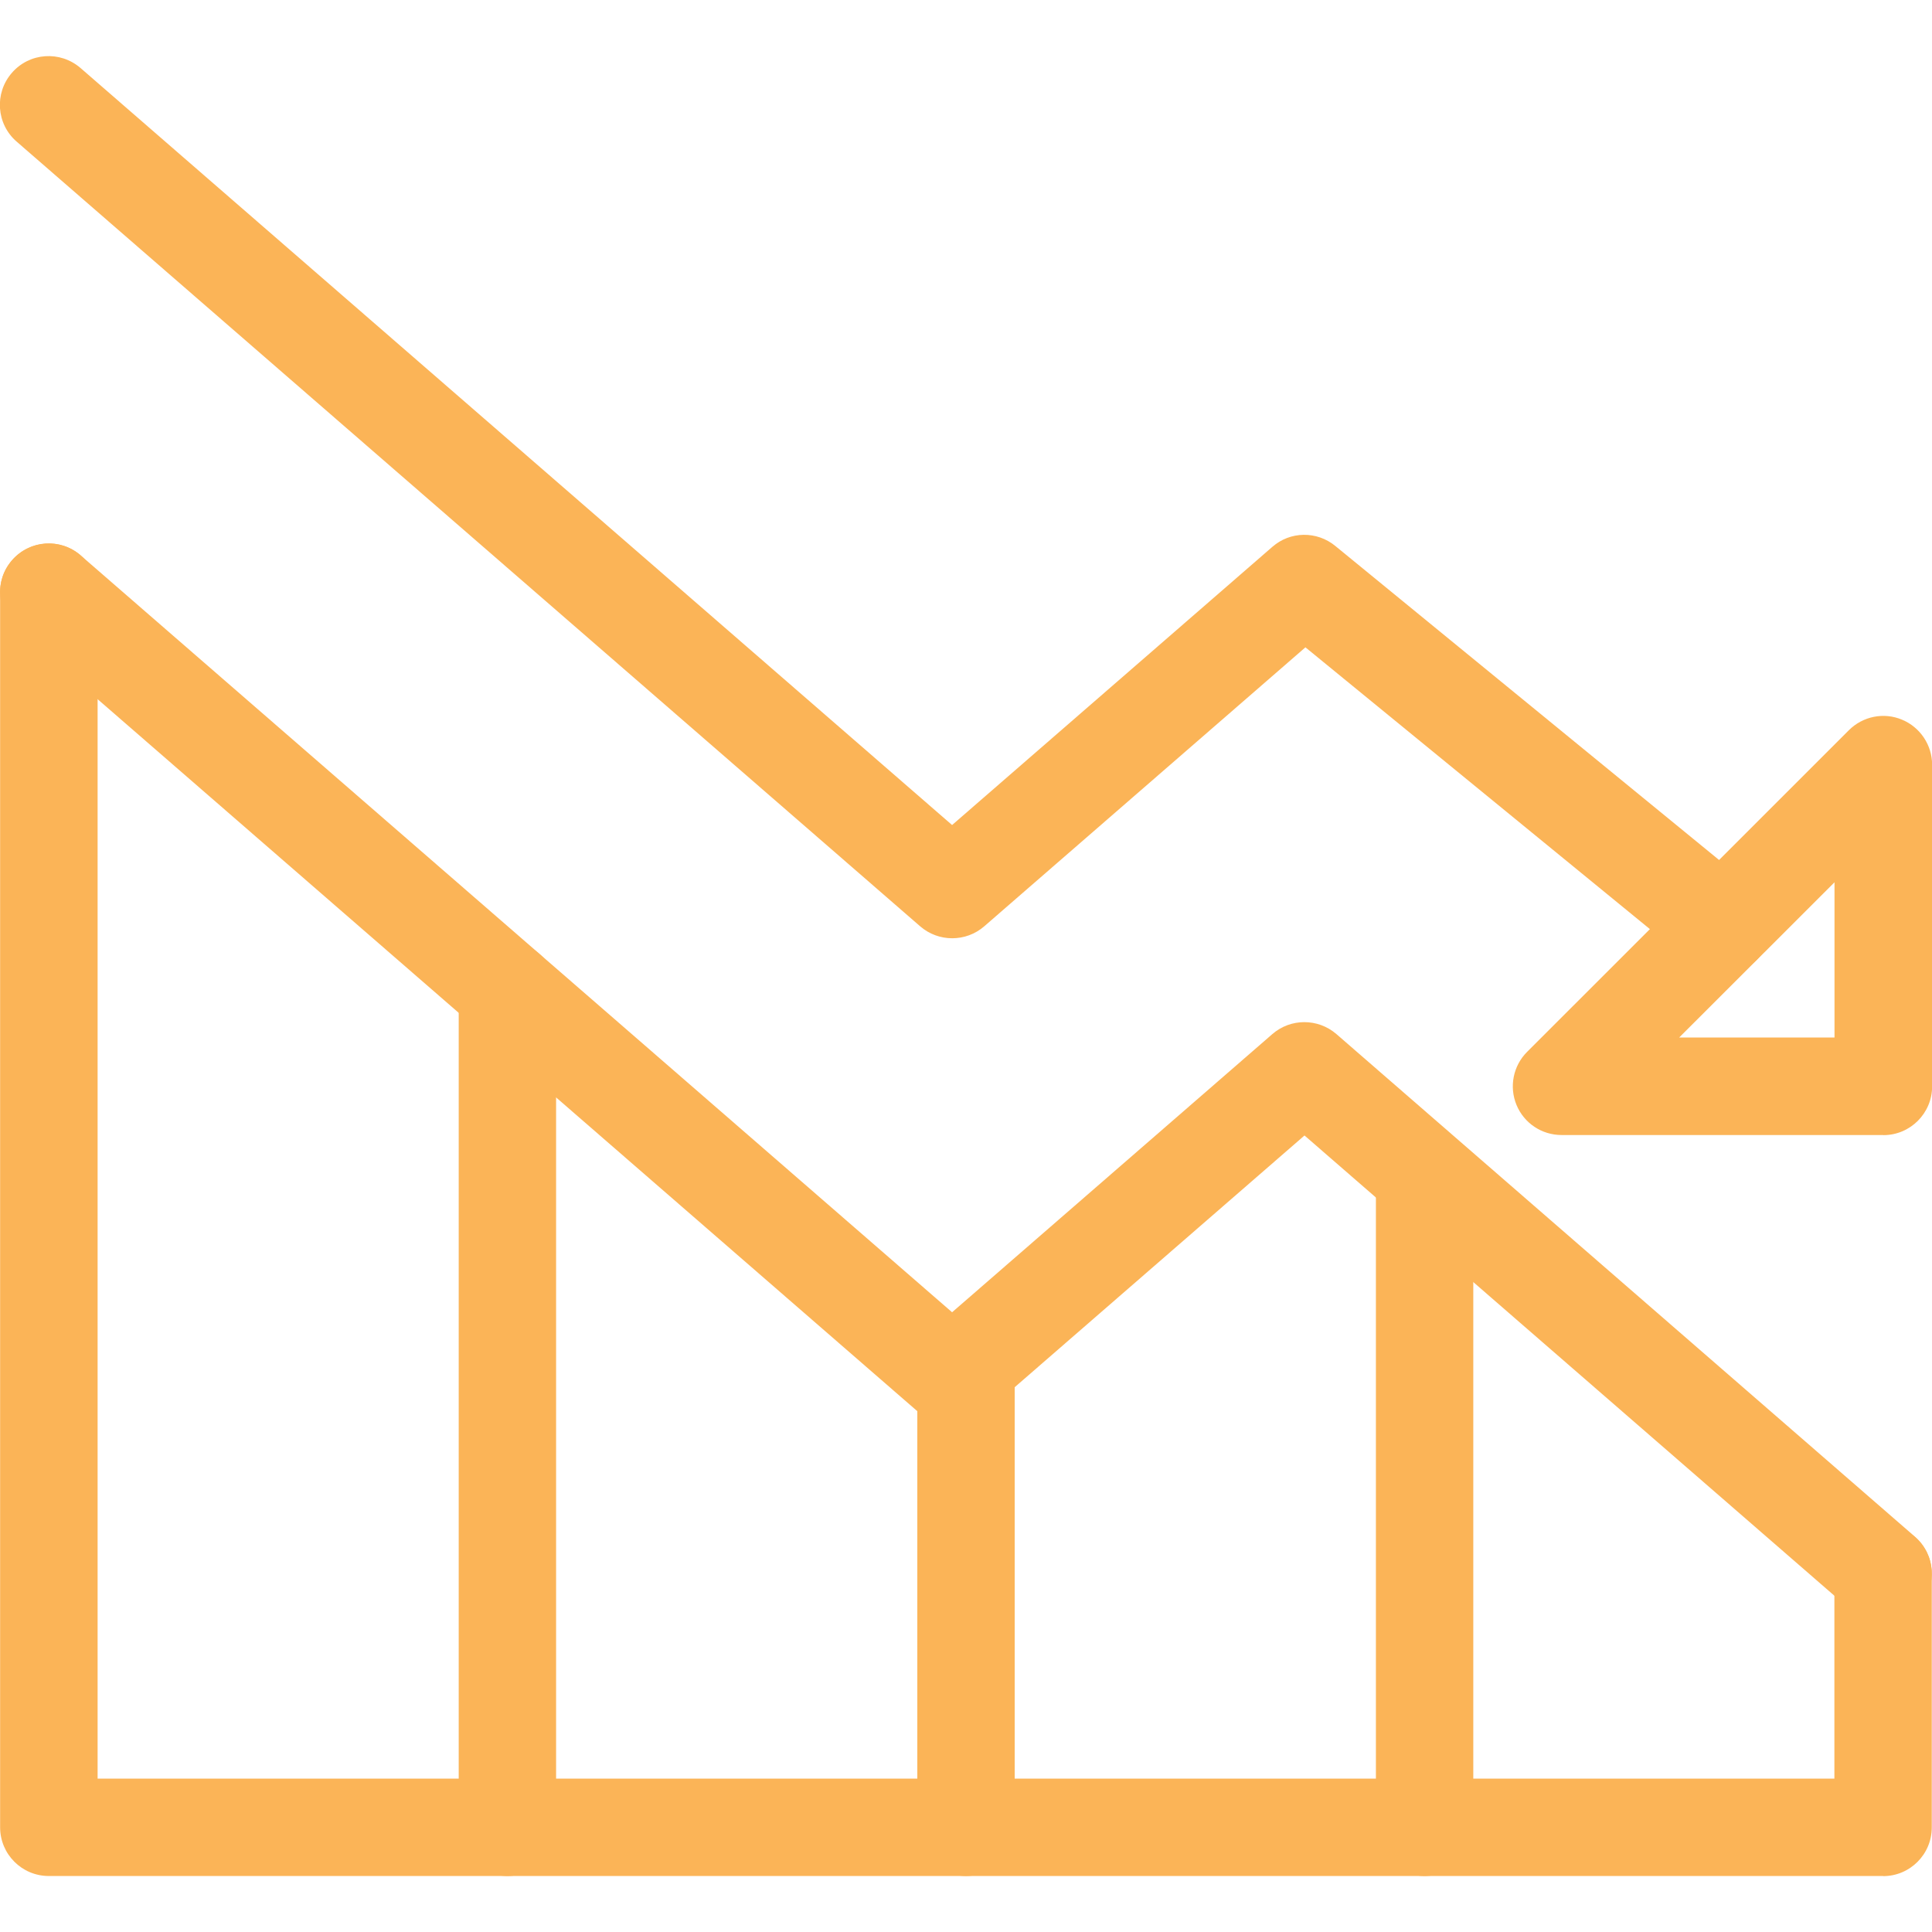<?xml version="1.0" encoding="UTF-8"?>
<!DOCTYPE svg PUBLIC "-//W3C//DTD SVG 1.1//EN" "http://www.w3.org/Graphics/SVG/1.1/DTD/svg11.dtd">
<!-- Creator: CorelDRAW 2019 (64-Bit) -->
<svg xmlns="http://www.w3.org/2000/svg" xml:space="preserve" width="0.167in" height="0.167in" version="1.1" style="shape-rendering:geometricPrecision; text-rendering:geometricPrecision; image-rendering:optimizeQuality; fill-rule:evenodd; clip-rule:evenodd"
viewBox="0 0 166.66 166.66"
 xmlns:xlink="http://www.w3.org/1999/xlink"
 xmlns:xodm="http://www.corel.com/coreldraw/odm/2003">
 <defs>
  <style type="text/css">
   <![CDATA[
    .fil0 {fill:none}
    .fil1 {fill:#FBB457;fill-rule:nonzero}
   ]]>
  </style>
 </defs>
 <g id="Layer_x0020_1">
  <g id="_2315200425152">
   <rect class="fil0" x="-0.01" y="-0" width="166.67" height="166.67"/>
   <g>
    <g>
     <path class="fil1" d="M148.57 84.03c-0.94,0 -1.88,-0.31 -2.66,-0.95l-33.3 -27.24 -27.71 24.07c-1.58,1.37 -3.94,1.37 -5.52,0l-77.94 -67.69c-1.76,-1.52 -1.94,-4.18 -0.42,-5.93 1.52,-1.76 4.17,-1.94 5.93,-0.42l75.18 65.3 27.63 -24c1.54,-1.35 3.83,-1.38 5.42,-0.08l36.04 29.49c1.8,1.47 2.06,4.12 0.59,5.92 -0.83,1.02 -2.04,1.54 -3.26,1.54z"/>
    </g>
    <g>
     <path class="fil1" d="M162.46 97.91l-27.76 0c-1.7,0 -3.23,-1.02 -3.88,-2.59 -0.65,-1.57 -0.29,-3.38 0.91,-4.58l27.76 -27.75c1.2,-1.2 3.01,-1.57 4.58,-0.91 1.57,0.65 2.6,2.19 2.6,3.89l0 27.75c0,2.32 -1.89,4.2 -4.2,4.2zm-17.61 -8.41l0 0 13.4 0 0 -13.39 -13.4 13.39z"/>
    </g>
    <g>
     <path class="fil1" d="M162.45 139.95c-0.98,0 -1.96,-0.34 -2.75,-1.03l-47.17 -40.97 -27.63 24c-1.58,1.38 -3.93,1.38 -5.52,0l-77.93 -67.69c-1.75,-1.52 -1.94,-4.18 -0.42,-5.93 1.52,-1.76 4.18,-1.95 5.93,-0.42l75.17 65.29 27.63 -24c1.58,-1.37 3.93,-1.37 5.52,0l49.92 43.37c1.75,1.52 1.94,4.18 0.41,5.93 -0.83,0.96 -2,1.45 -3.18,1.45z"/>
    </g>
    <g>
     <path class="fil1" d="M162.45 161.83l-39.56 0c-2.32,0 -4.2,-1.88 -4.2,-4.2l0 -55.72c0,-2.32 1.88,-4.2 4.2,-4.2 2.32,0 4.2,1.89 4.2,4.2l0 51.52 31.15 0 0 -17.67c0,-2.32 1.88,-4.2 4.2,-4.2 2.32,0 4.2,1.88 4.2,4.2l0 21.88c0,2.32 -1.88,4.2 -4.2,4.2z"/>
    </g>
    <g>
     <path class="fil1" d="M122.89 161.83l-39.56 0c-2.32,0 -4.2,-1.88 -4.2,-4.2l0 -38.85c0,-2.32 1.88,-4.2 4.2,-4.2 2.32,0 4.2,1.88 4.2,4.2l0 34.65 35.36 0c2.32,0 4.2,1.88 4.2,4.2 0,2.32 -1.88,4.2 -4.2,4.2z"/>
    </g>
    <g>
     <path class="fil1" d="M83.33 161.83l-39.56 0c-2.32,0 -4.2,-1.88 -4.2,-4.2l0 -72.18c0,-2.32 1.88,-4.2 4.2,-4.2 2.32,0 4.2,1.88 4.2,4.2l0 67.98 35.35 0c2.32,0 4.2,1.88 4.2,4.2 0,2.32 -1.88,4.2 -4.2,4.2z"/>
    </g>
    <g>
     <path class="fil1" d="M43.77 161.83l-39.56 0c-2.32,0 -4.2,-1.88 -4.2,-4.2l0 -106.54c0,-2.32 1.89,-4.2 4.2,-4.2 2.32,0 4.21,1.88 4.21,4.2l0 102.34 35.35 0c2.32,0 4.2,1.88 4.2,4.2 0,2.32 -1.88,4.2 -4.2,4.2z"/>
    </g>
   </g>
  </g>
 </g>
</svg>
